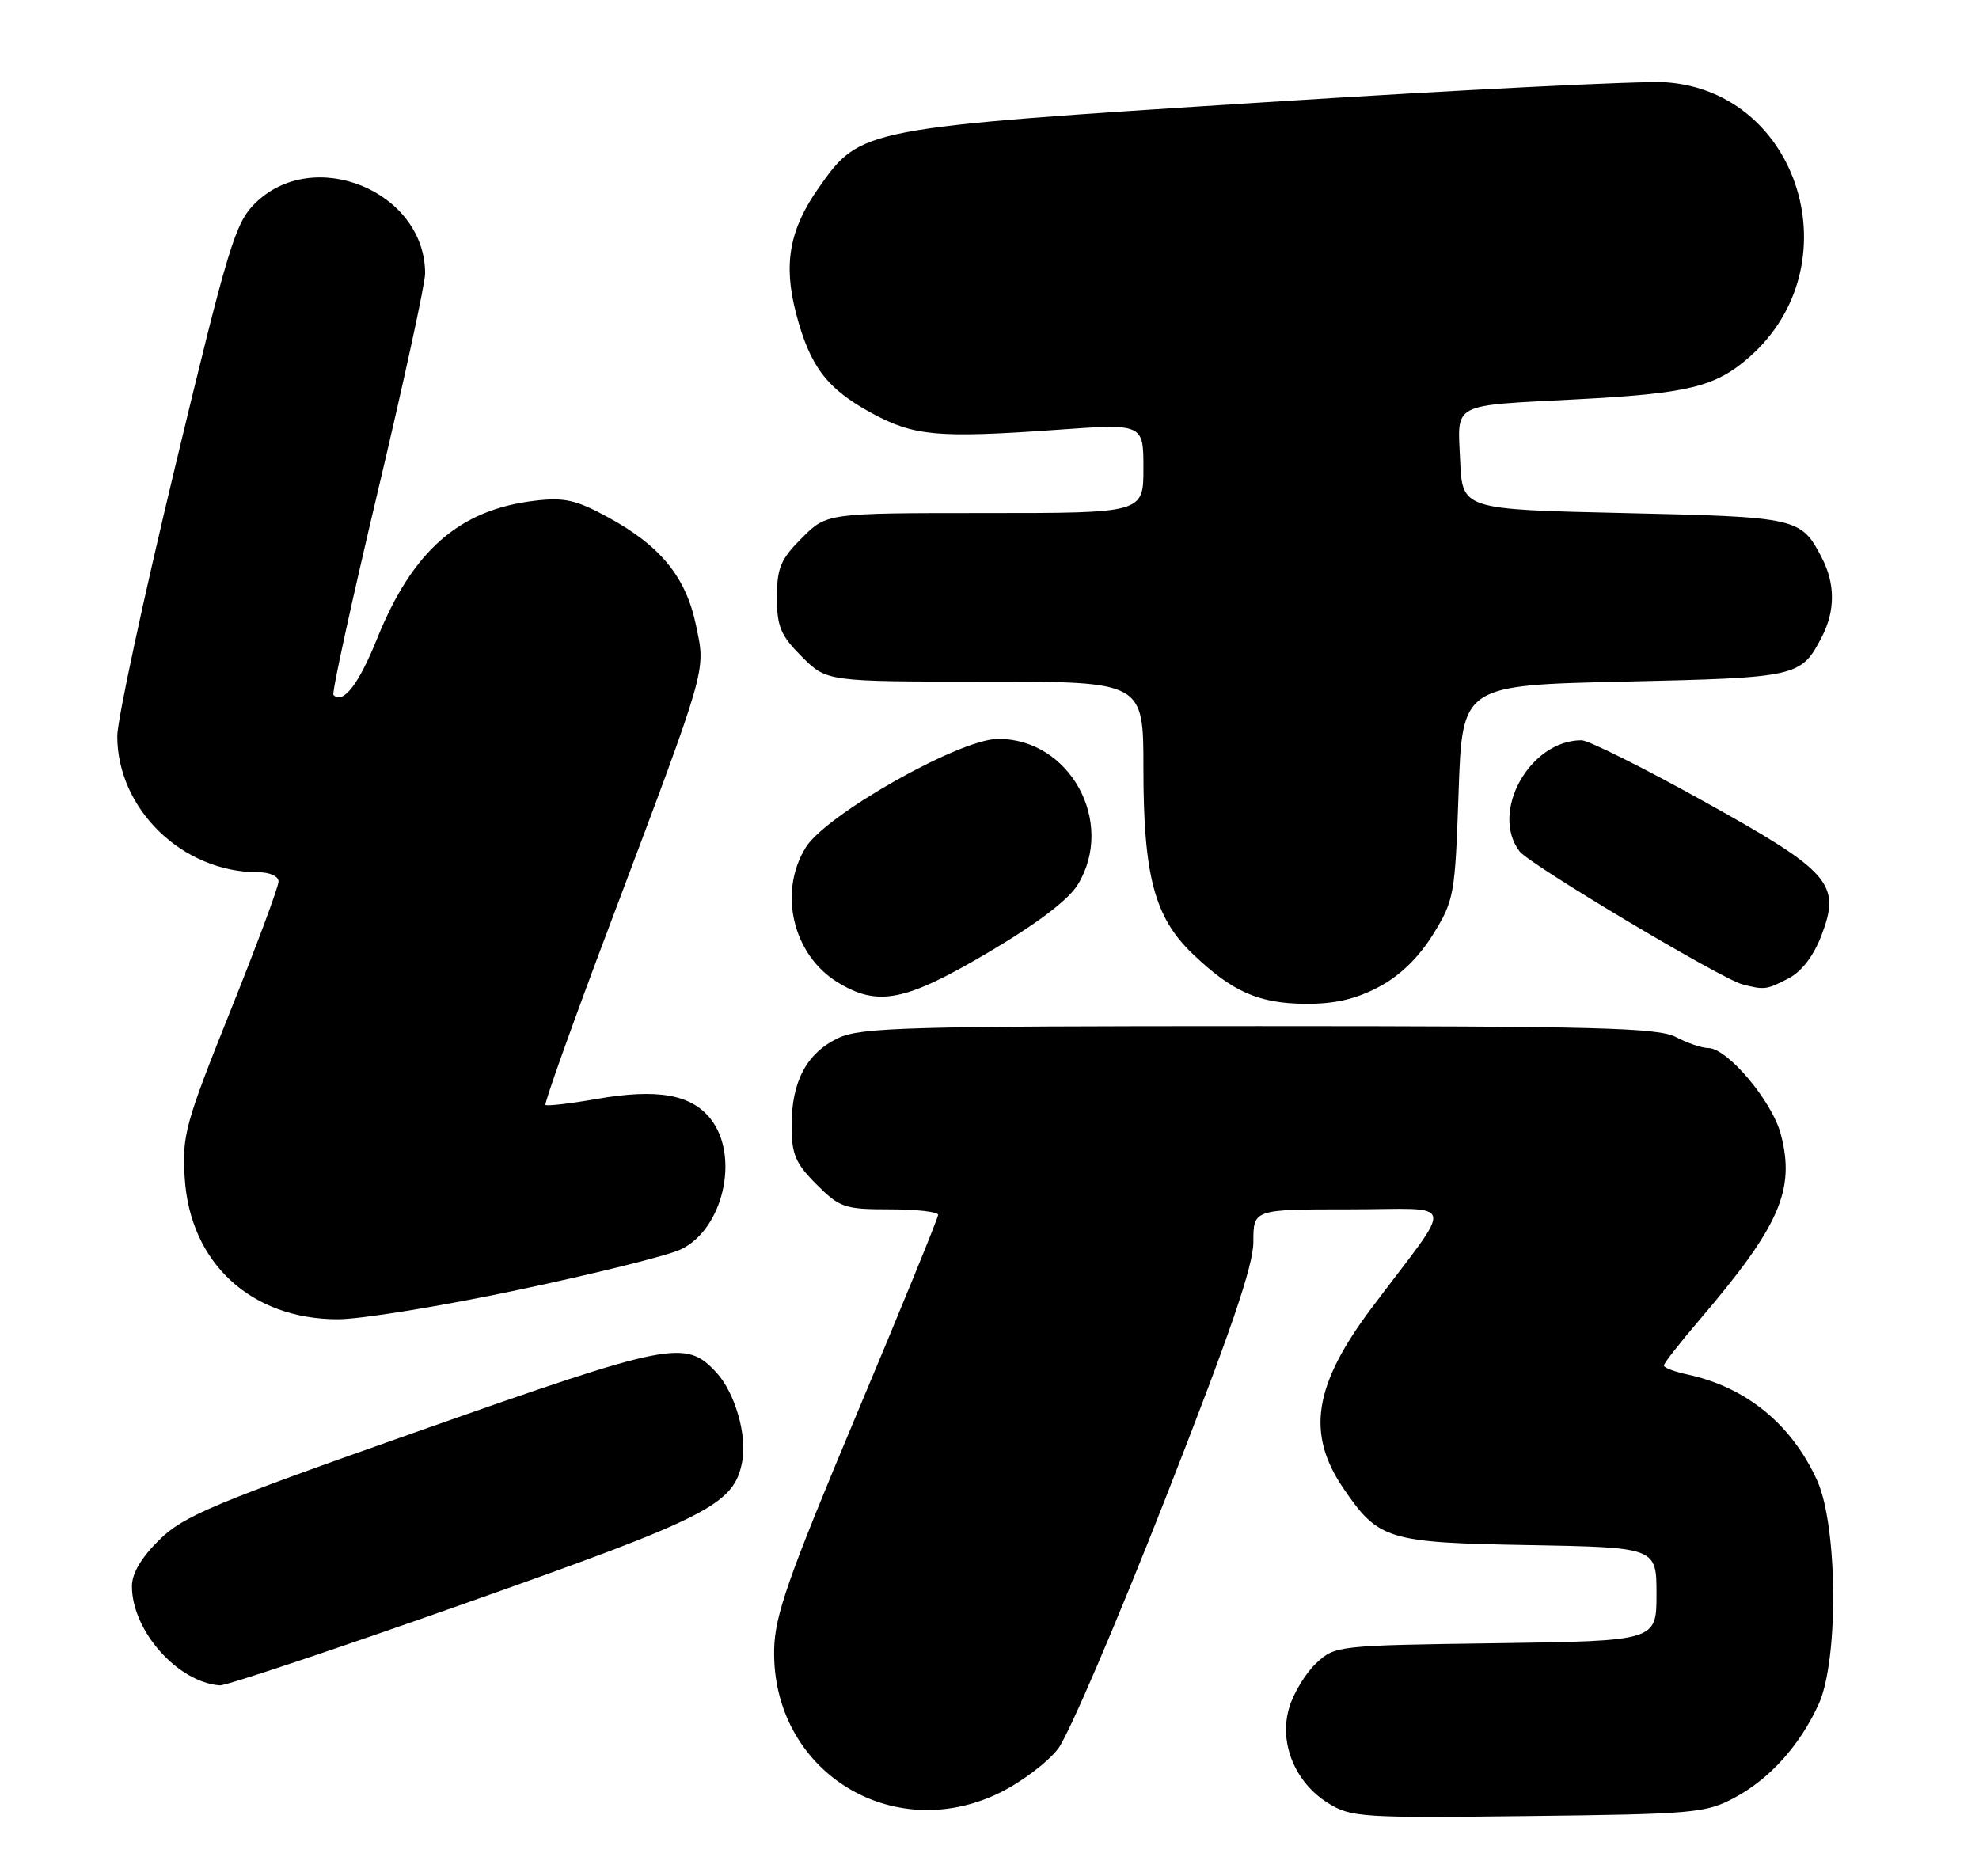 <?xml version="1.0" encoding="UTF-8" standalone="no"?>
<!DOCTYPE svg PUBLIC "-//W3C//DTD SVG 1.1//EN" "http://www.w3.org/Graphics/SVG/1.1/DTD/svg11.dtd" >
<svg xmlns="http://www.w3.org/2000/svg" xmlns:xlink="http://www.w3.org/1999/xlink" version="1.1" viewBox="0 0 270 256">
 <g >
 <path fill="currentColor"
d=" M 236.62 245.29 C 241.44 242.72 245.57 238.13 248.13 232.50 C 250.86 226.52 250.73 208.22 247.92 202.00 C 244.45 194.34 238.25 189.27 230.25 187.54 C 228.46 187.16 227.00 186.60 227.00 186.31 C 227.00 186.01 229.17 183.24 231.82 180.14 C 242.81 167.28 244.96 162.36 242.96 154.75 C 241.76 150.22 235.68 143.00 233.05 142.99 C 232.20 142.99 230.21 142.32 228.64 141.49 C 226.20 140.22 217.73 140.00 171.79 140.00 C 123.89 140.00 117.41 140.18 114.36 141.63 C 110.06 143.67 108.00 147.54 108.00 153.55 C 108.00 157.50 108.51 158.71 111.40 161.60 C 114.58 164.78 115.23 165.00 121.40 165.00 C 125.03 165.00 128.00 165.34 127.99 165.75 C 127.99 166.16 122.98 178.43 116.86 193.00 C 107.54 215.21 105.72 220.39 105.62 225.02 C 105.26 241.50 121.55 251.86 136.40 244.60 C 139.37 243.14 142.96 240.43 144.37 238.58 C 145.78 236.73 152.35 221.41 158.97 204.53 C 167.91 181.73 171.00 172.72 171.00 169.43 C 171.00 165.00 171.00 165.00 184.12 165.00 C 199.01 165.00 198.60 163.19 187.17 178.41 C 179.23 188.98 178.19 195.57 183.27 203.05 C 188.08 210.10 189.27 210.47 208.57 210.81 C 226.00 211.13 226.00 211.13 226.00 217.51 C 226.00 223.89 226.00 223.89 204.08 224.20 C 182.41 224.50 182.13 224.53 179.56 226.94 C 178.13 228.28 176.48 231.00 175.89 232.99 C 174.45 237.77 176.67 243.20 181.19 246.01 C 184.33 247.96 185.76 248.05 208.50 247.78 C 231.04 247.52 232.75 247.37 236.62 245.29 Z  M 63.41 218.78 C 96.84 206.97 100.14 205.28 101.26 199.42 C 101.95 195.82 100.27 190.00 97.74 187.27 C 93.55 182.73 91.62 183.10 57.48 195.13 C 29.13 205.12 25.07 206.81 21.75 210.08 C 19.28 212.51 18.00 214.67 18.00 216.43 C 18.00 222.50 24.25 229.54 30.00 229.95 C 30.82 230.01 45.86 224.98 63.41 218.78 Z  M 70.63 176.01 C 81.01 173.82 90.99 171.34 92.81 170.50 C 98.65 167.81 100.98 157.79 96.96 152.67 C 94.31 149.31 89.70 148.50 81.41 149.94 C 77.75 150.58 74.61 150.94 74.42 150.75 C 74.23 150.56 78.13 139.63 83.10 126.45 C 96.67 90.42 96.29 91.73 94.96 85.33 C 93.60 78.74 90.12 74.47 82.95 70.57 C 78.60 68.20 77.00 67.84 72.95 68.32 C 62.66 69.54 56.28 75.12 51.43 87.18 C 48.92 93.41 46.80 96.13 45.49 94.82 C 45.25 94.58 47.97 82.11 51.53 67.11 C 55.09 52.11 58.00 38.70 58.00 37.32 C 58.00 26.08 42.72 19.82 34.75 27.79 C 32.08 30.46 31.10 33.71 23.91 63.61 C 19.56 81.70 16.00 98.27 16.00 100.43 C 16.00 110.38 24.88 119.00 35.15 119.00 C 36.80 119.00 38.00 119.54 38.00 120.28 C 38.00 120.98 35.03 128.97 31.40 138.02 C 25.26 153.32 24.83 154.93 25.20 160.72 C 25.93 172.33 34.25 180.00 46.10 180.00 C 49.21 180.00 60.26 178.21 70.63 176.01 Z  M 188.09 134.67 C 190.98 133.15 193.53 130.68 195.50 127.51 C 198.39 122.84 198.52 122.14 199.00 108.08 C 199.50 93.50 199.50 93.50 221.60 93.00 C 245.35 92.46 245.72 92.38 248.57 86.87 C 250.39 83.35 250.39 79.65 248.57 76.13 C 245.72 70.62 245.35 70.54 221.60 70.00 C 199.50 69.50 199.50 69.50 199.21 62.83 C 198.85 54.85 197.84 55.39 215.00 54.49 C 230.36 53.69 234.02 52.80 238.67 48.72 C 252.83 36.28 245.59 12.50 227.26 11.23 C 224.09 11.01 199.45 12.24 172.50 13.96 C 117.44 17.46 117.43 17.47 111.69 25.63 C 107.70 31.30 106.85 36.01 108.60 42.73 C 110.49 49.98 112.79 53.02 118.89 56.35 C 124.71 59.51 127.90 59.80 144.25 58.64 C 156.00 57.80 156.00 57.80 156.00 63.90 C 156.00 70.00 156.00 70.00 134.40 70.00 C 112.80 70.00 112.80 70.00 109.40 73.40 C 106.50 76.30 106.00 77.49 106.00 81.50 C 106.00 85.51 106.50 86.70 109.40 89.60 C 112.80 93.00 112.80 93.00 134.40 93.00 C 156.00 93.00 156.00 93.00 156.00 104.82 C 156.00 119.47 157.51 125.17 162.72 130.15 C 168.12 135.32 171.72 136.91 178.09 136.96 C 182.08 136.99 184.95 136.33 188.09 134.67 Z  M 134.85 129.94 C 141.51 126.01 145.78 122.77 147.05 120.69 C 152.25 112.16 145.91 100.68 136.08 100.82 C 130.83 100.89 112.69 111.15 109.93 115.62 C 106.14 121.74 108.17 130.31 114.30 134.04 C 119.78 137.39 123.52 136.64 134.85 129.94 Z  M 243.96 133.52 C 245.80 132.57 247.41 130.48 248.50 127.64 C 251.20 120.56 249.78 118.94 232.31 109.25 C 224.14 104.71 216.69 101.00 215.77 101.00 C 208.71 101.00 203.25 110.80 207.32 116.16 C 208.69 117.95 234.82 133.55 237.73 134.31 C 240.71 135.08 241.01 135.05 243.96 133.52 Z "/>
</g>
</svg>